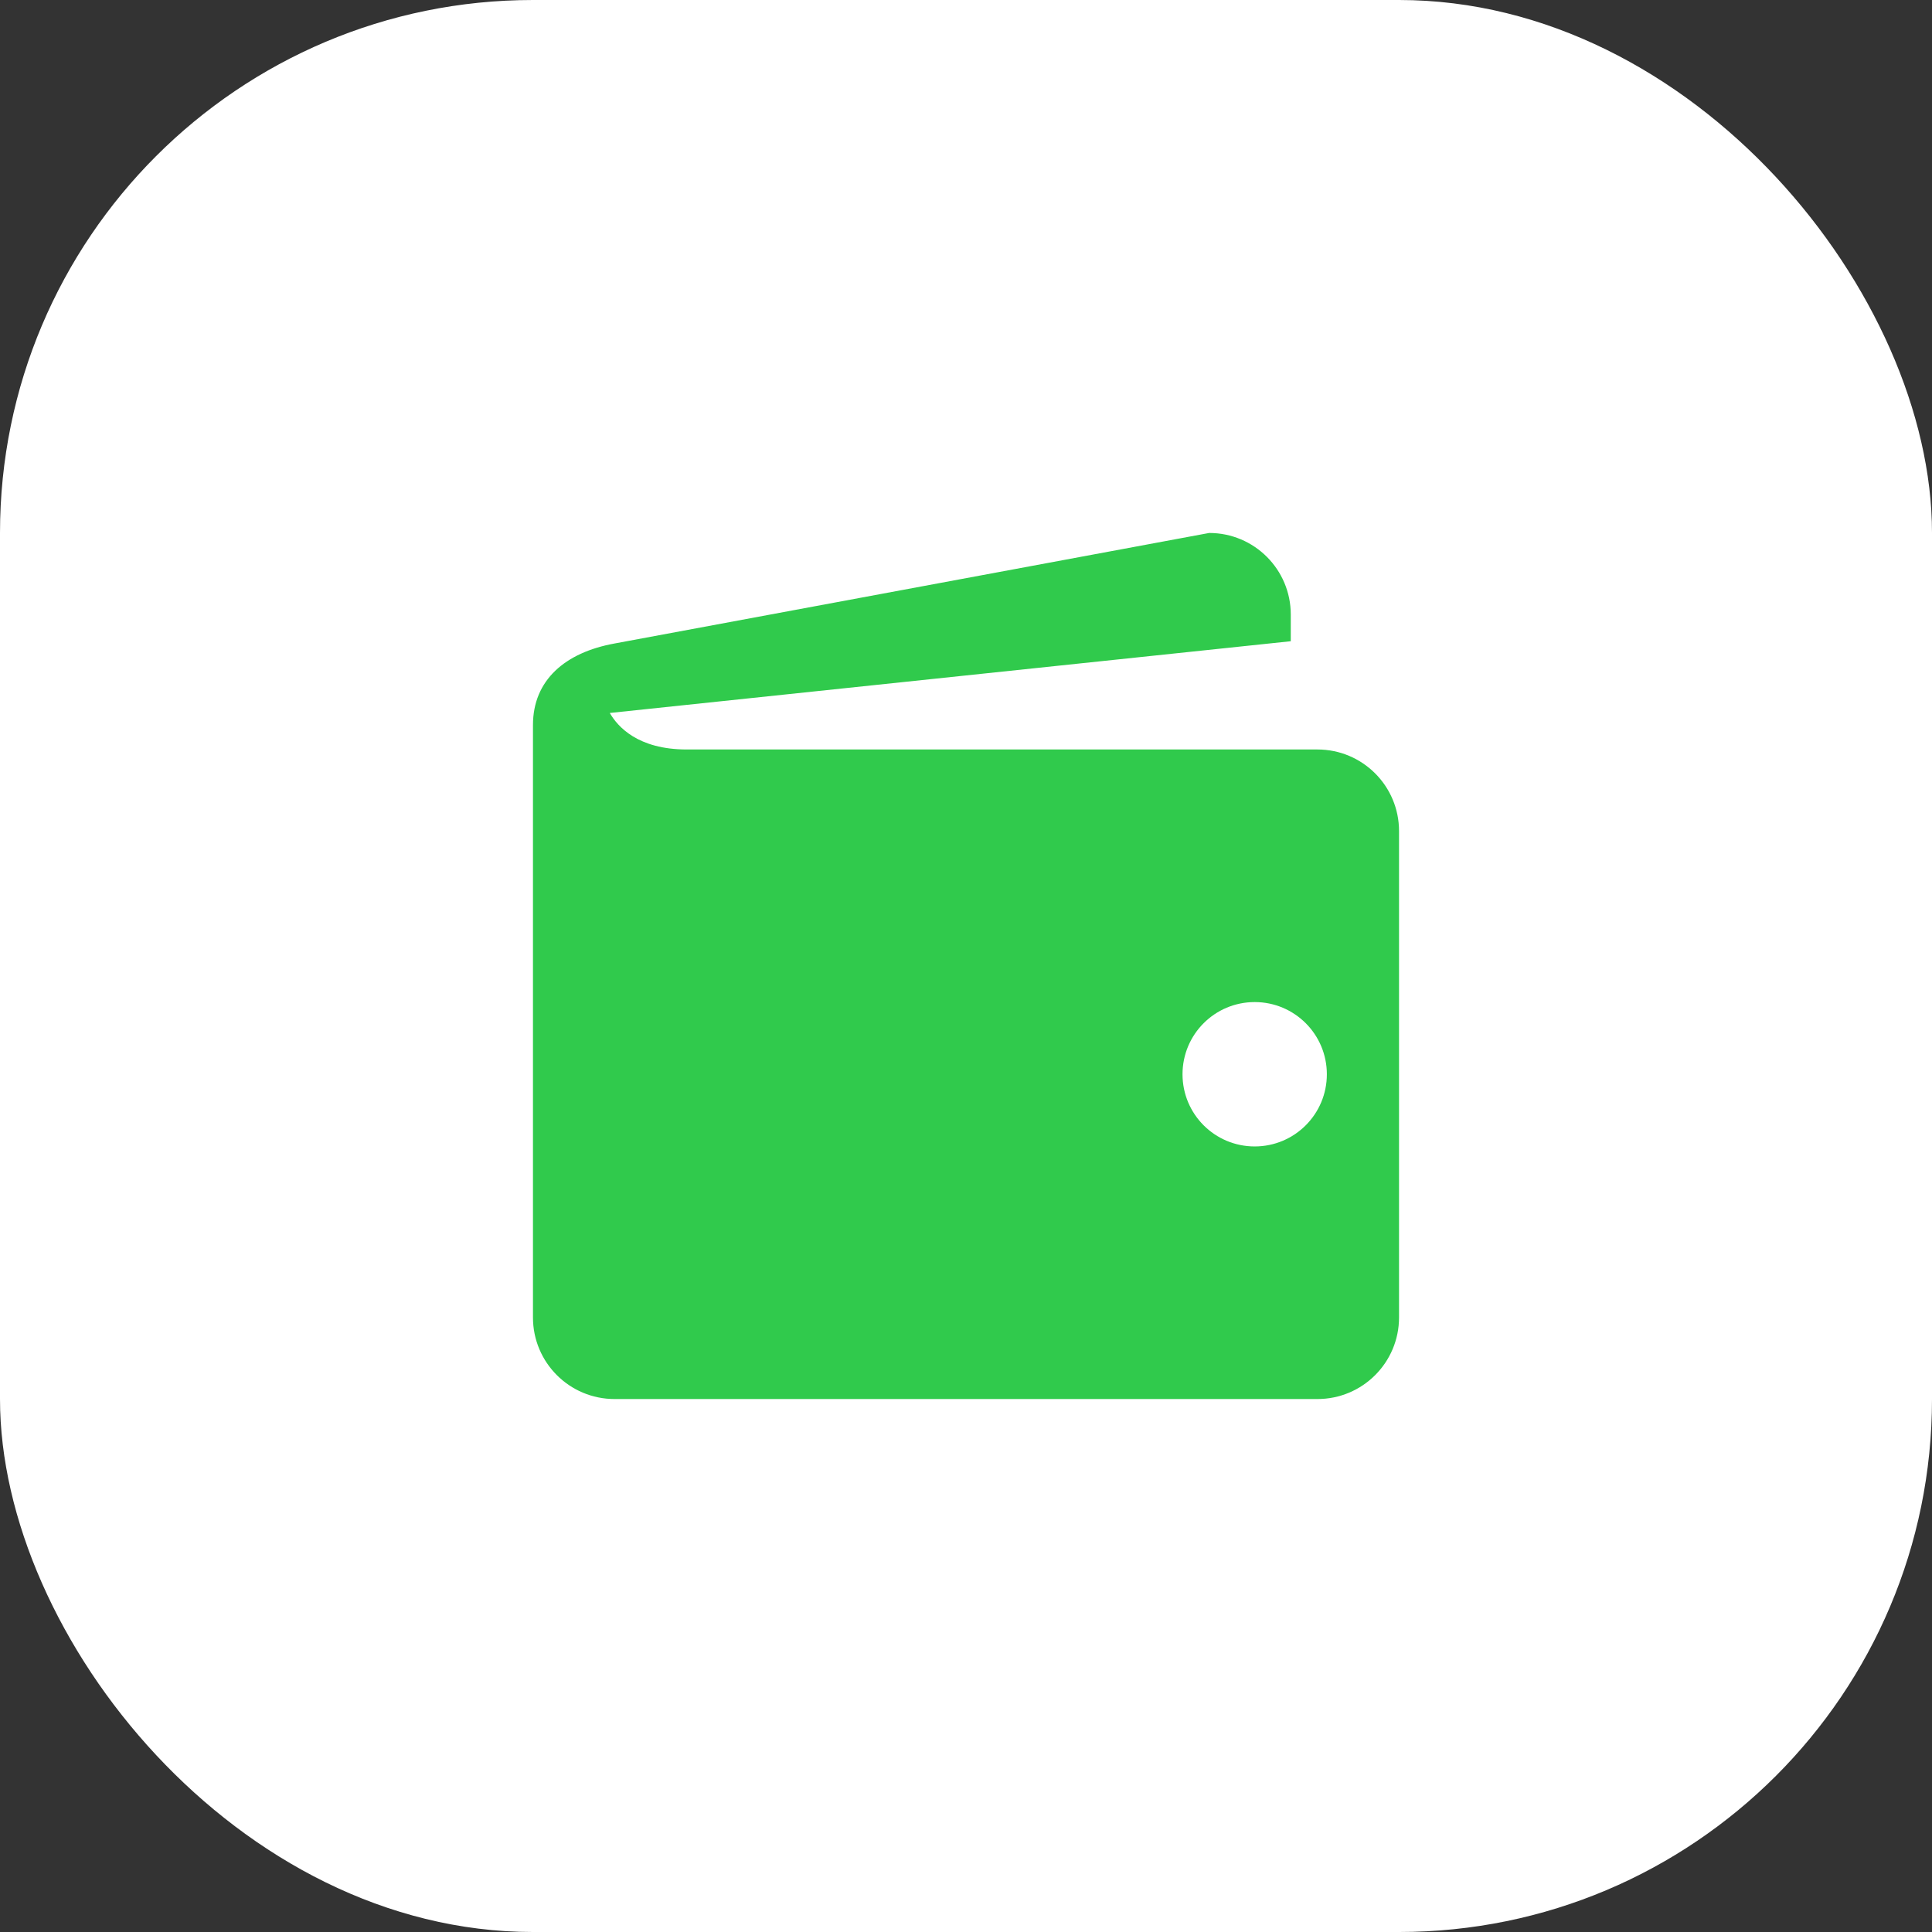 <svg width="58" height="58" viewBox="0 0 58 58" fill="none" xmlns="http://www.w3.org/2000/svg">
<rect x="0" y="0" width="58" height="58" fill="#333333" stroke="none"/>
<rect width="58" height="58" rx="16" fill="white"/>
<g clip-path="url(#clip0_2588_813)">
<path d="M39.55 22.5H20.617C19.148 22.5 18.543 21.814 18.306 21.404L38.75 19.25V18.45C38.75 17.096 37.654 16 36.3 16L18.45 19.318C16.965 19.588 16 20.418 16 21.768V39.55C16 40.904 17.096 42 18.45 42H39.55C40.904 42 42 40.904 42 39.55V24.95C42 23.596 40.904 22.5 39.55 22.5ZM37.667 34.417C36.469 34.417 35.5 33.448 35.5 32.25C35.5 31.052 36.469 30.083 37.667 30.083C38.864 30.083 39.833 31.052 39.833 32.25C39.833 33.448 38.864 34.417 37.667 34.417Z" fill="#30CA4C"/>
</g>
<defs>
<clipPath id="clip0_2588_813">
<rect width="26" height="26" fill="white" transform="translate(16 16)"/>
</clipPath>
</defs>
</svg>
